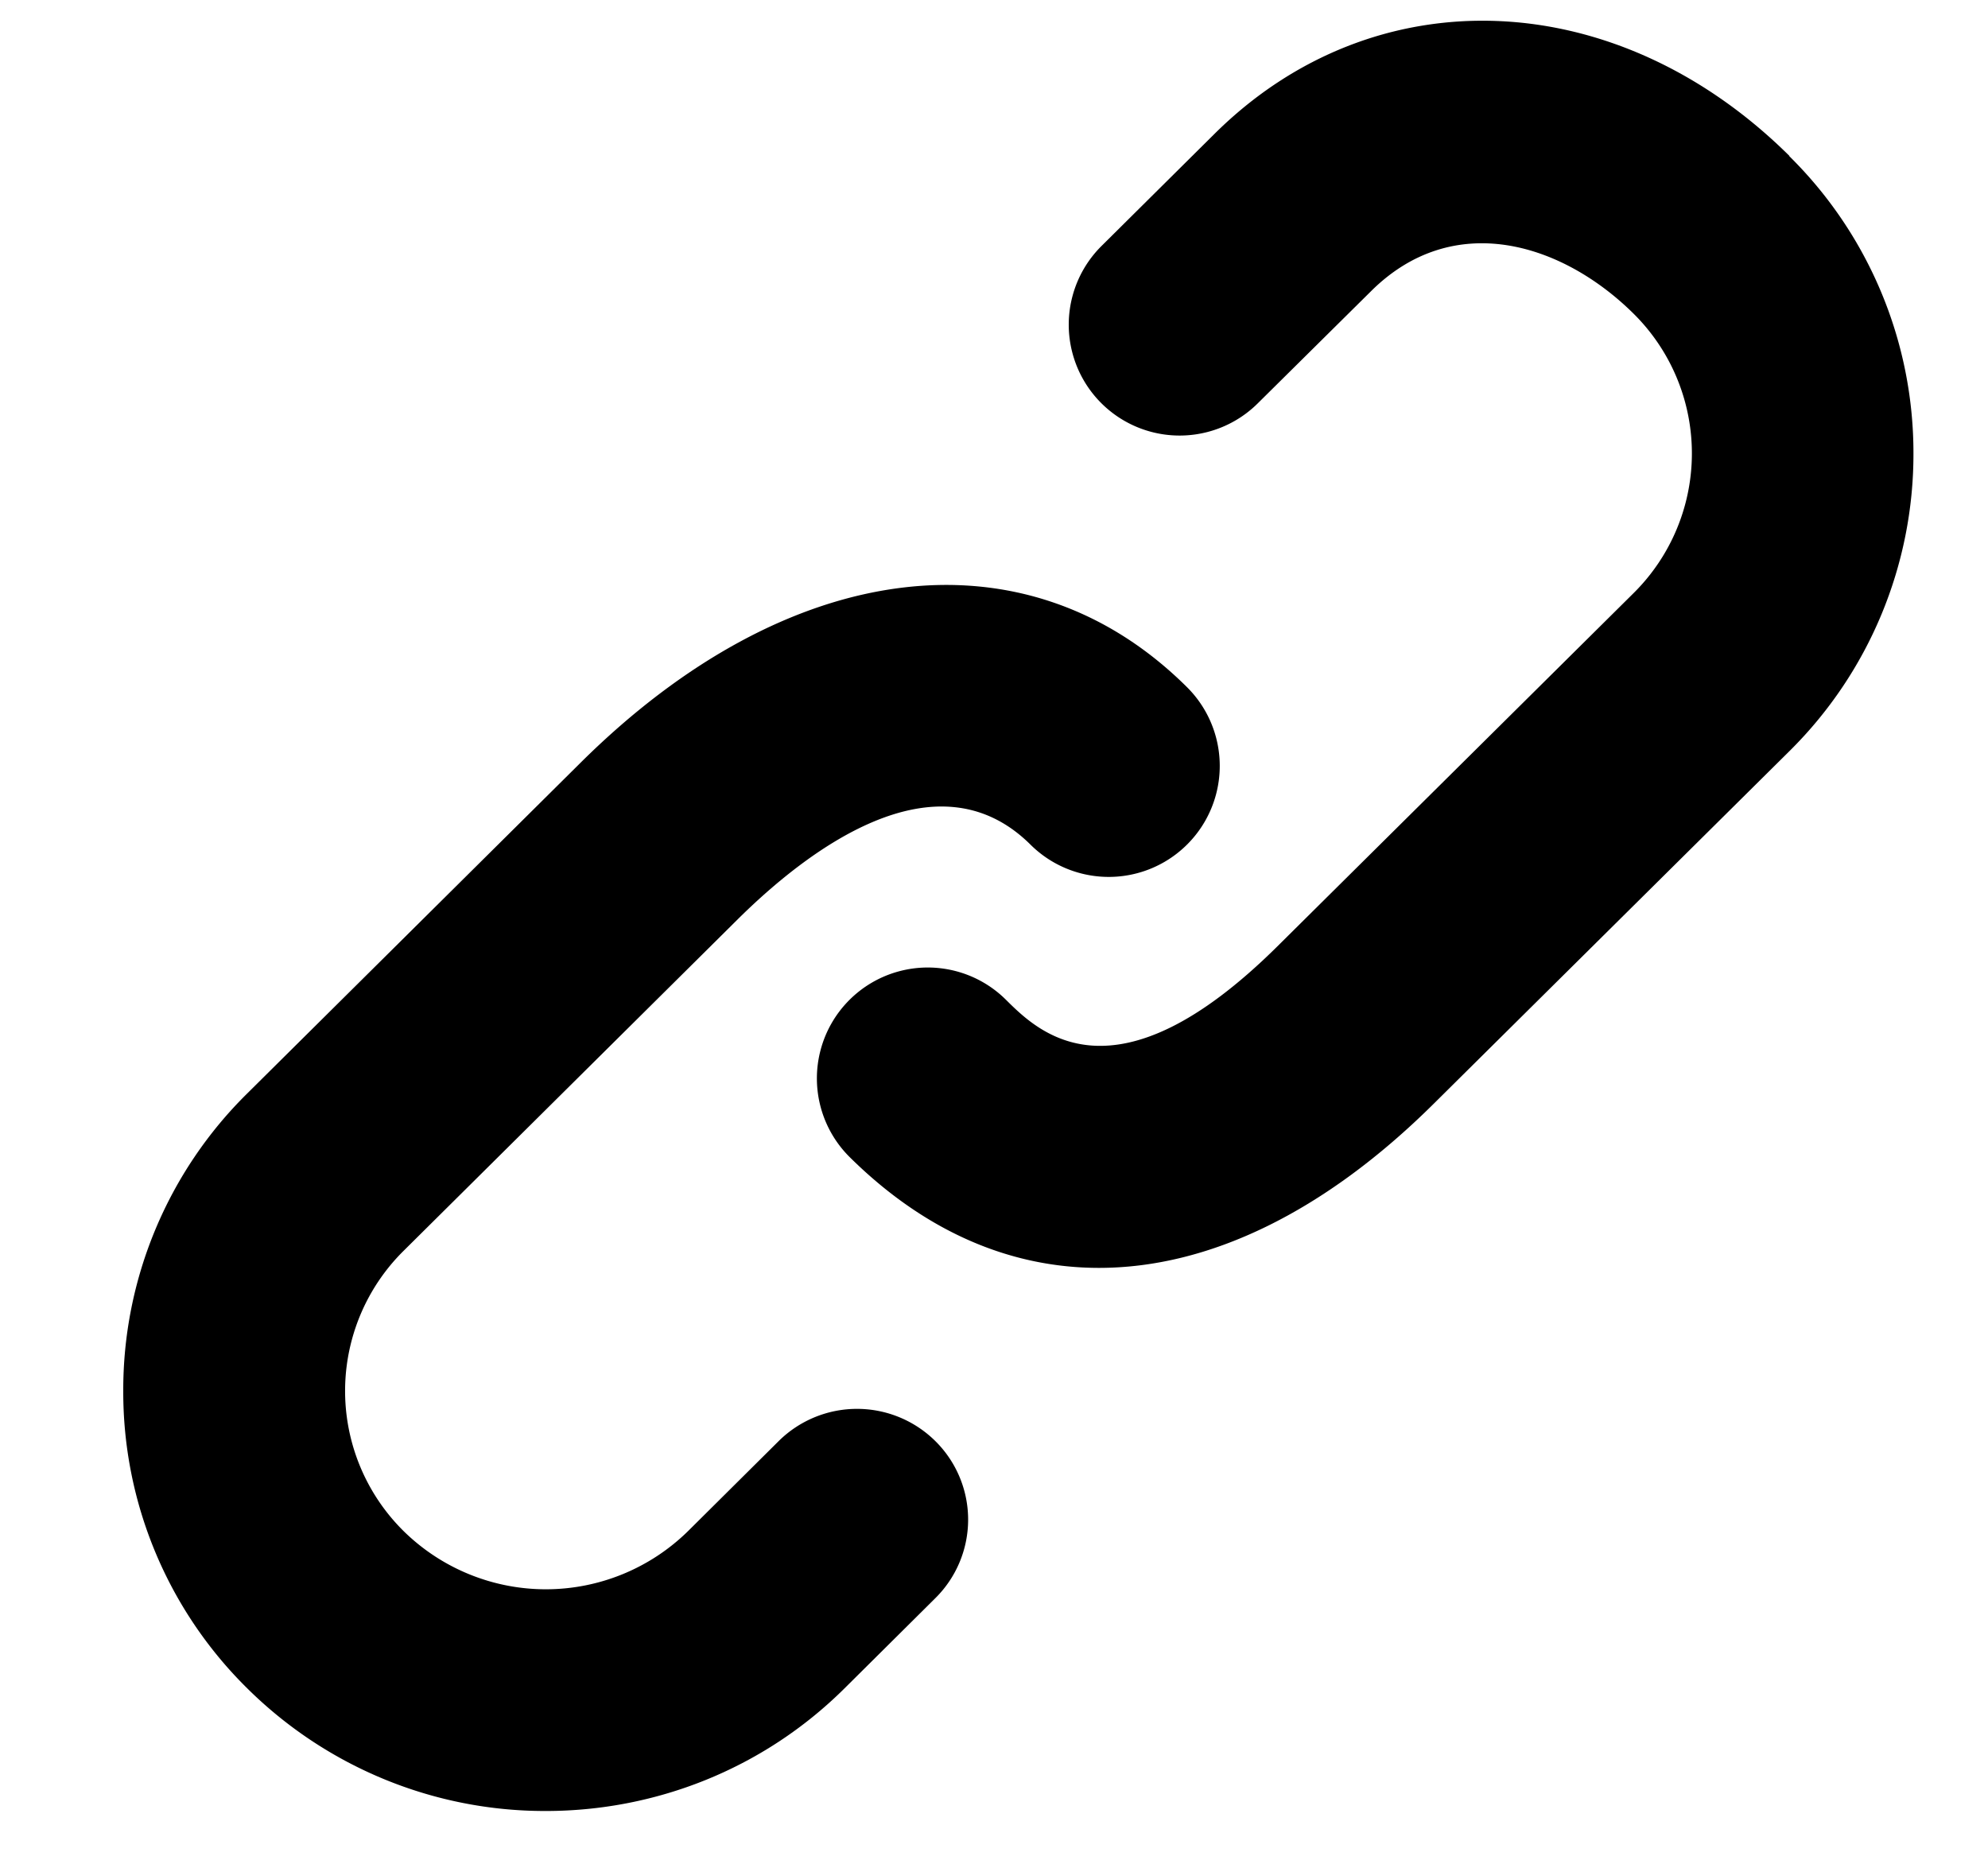 <svg xmlns="http://www.w3.org/2000/svg" class="icon-website" viewBox="0 0 16 15"><path d="M6.268 11.597l-.73.725a1.633 1.633 0 01-2.29 0 1.586 1.586 0 010-2.255L5.93 7.406c.555-.552 1.602-1.365 2.364-.608A.893.893 0 109.553 5.53c-1.294-1.286-3.21-1.049-4.88.608L1.99 8.8a3.35 3.35 0 00-.998 2.394 3.35 3.35 0 00.998 2.394c.64.634 1.503.989 2.403.987.871 0 1.742-.33 2.404-.987l.73-.725a.889.889 0 00.005-1.261.896.896 0 00-1.264-.005zm8.134-10.342c-1.393-1.381-3.34-1.456-4.628-.177l-.909.902a.892.892 0 001.258 1.266l.91-.901c.665-.663 1.54-.388 2.112.177a1.582 1.582 0 010 2.254l-2.864 2.84c-1.31 1.298-1.923.69-2.185.43a.892.892 0 10-1.258 1.266c.602.596 1.288.892 2.007.892.88 0 1.81-.444 2.695-1.322l2.864-2.839A3.362 3.362 0 0015.4 3.65a3.355 3.355 0 00-1-2.394z" /></svg>